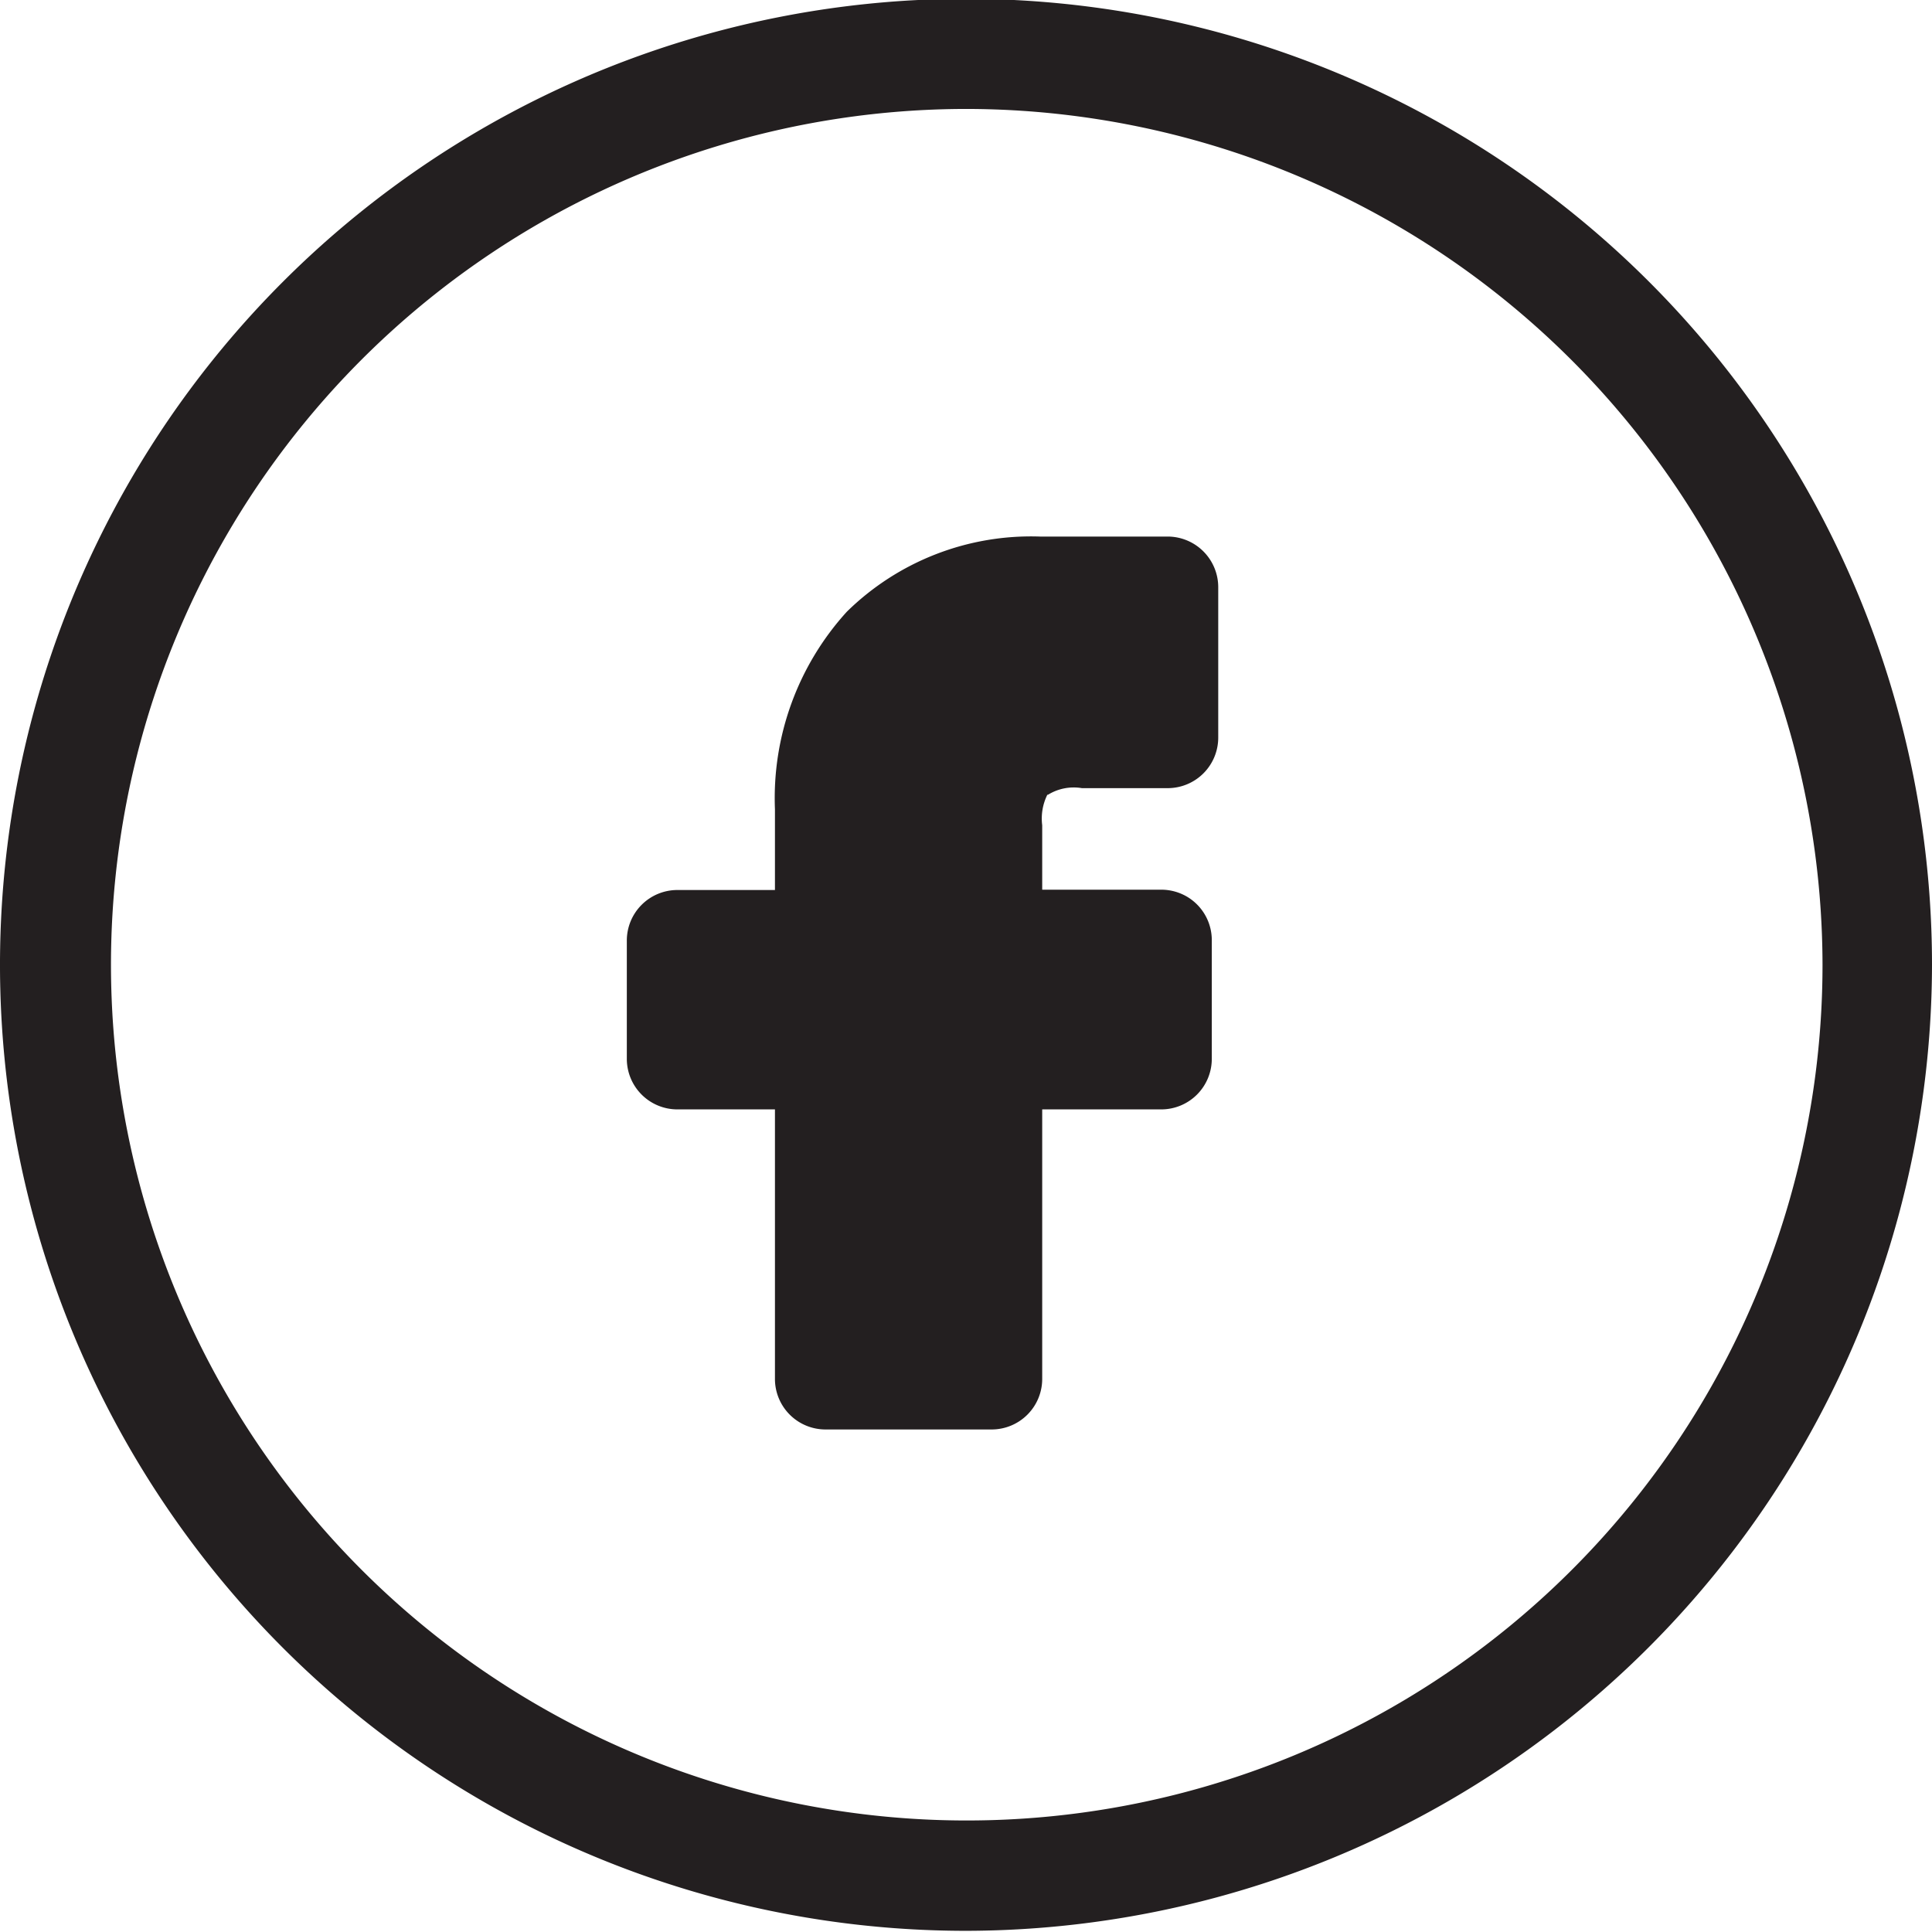 <svg xmlns="http://www.w3.org/2000/svg" width="18" height="18" viewBox="0 0 18 18">
  <defs>
    <style>
      .cls-1 {
        fill: #231f20;
        fill-rule: evenodd;
      }
    </style>
  </defs>
  <path id="fb_icon" data-name="fb icon" class="cls-1" d="M1544,70.927a9,9,0,1,1,9-9A9.015,9.015,0,0,1,1544,70.927Zm0-16.974a7.973,7.973,0,1,0,7.98,7.973A7.986,7.986,0,0,0,1544,53.953Zm0.76,6.392a0.457,0.457,0,0,1,.32-0.064h0.8a0.471,0.471,0,0,0,.47-0.472v-1.4a0.472,0.472,0,0,0-.47-0.472l-1.19,0a2.449,2.449,0,0,0-1.8.7,2.581,2.581,0,0,0-.67,1.84V61.23h-0.91a0.471,0.471,0,0,0-.47.472v1.1a0.471,0.471,0,0,0,.47.472h0.91v2.51a0.471,0.471,0,0,0,.47.472h1.55a0.471,0.471,0,0,0,.47-0.472v-2.51h1.11a0.471,0.471,0,0,0,.47-0.472V61.7a0.47,0.47,0,0,0-.24-0.413,0.475,0.475,0,0,0-.23-0.06h-1.11v-0.6a0.5,0.5,0,0,1,.05-0.289h0Zm0,0" transform="translate(-1535 -52.938)"/>
</svg>
